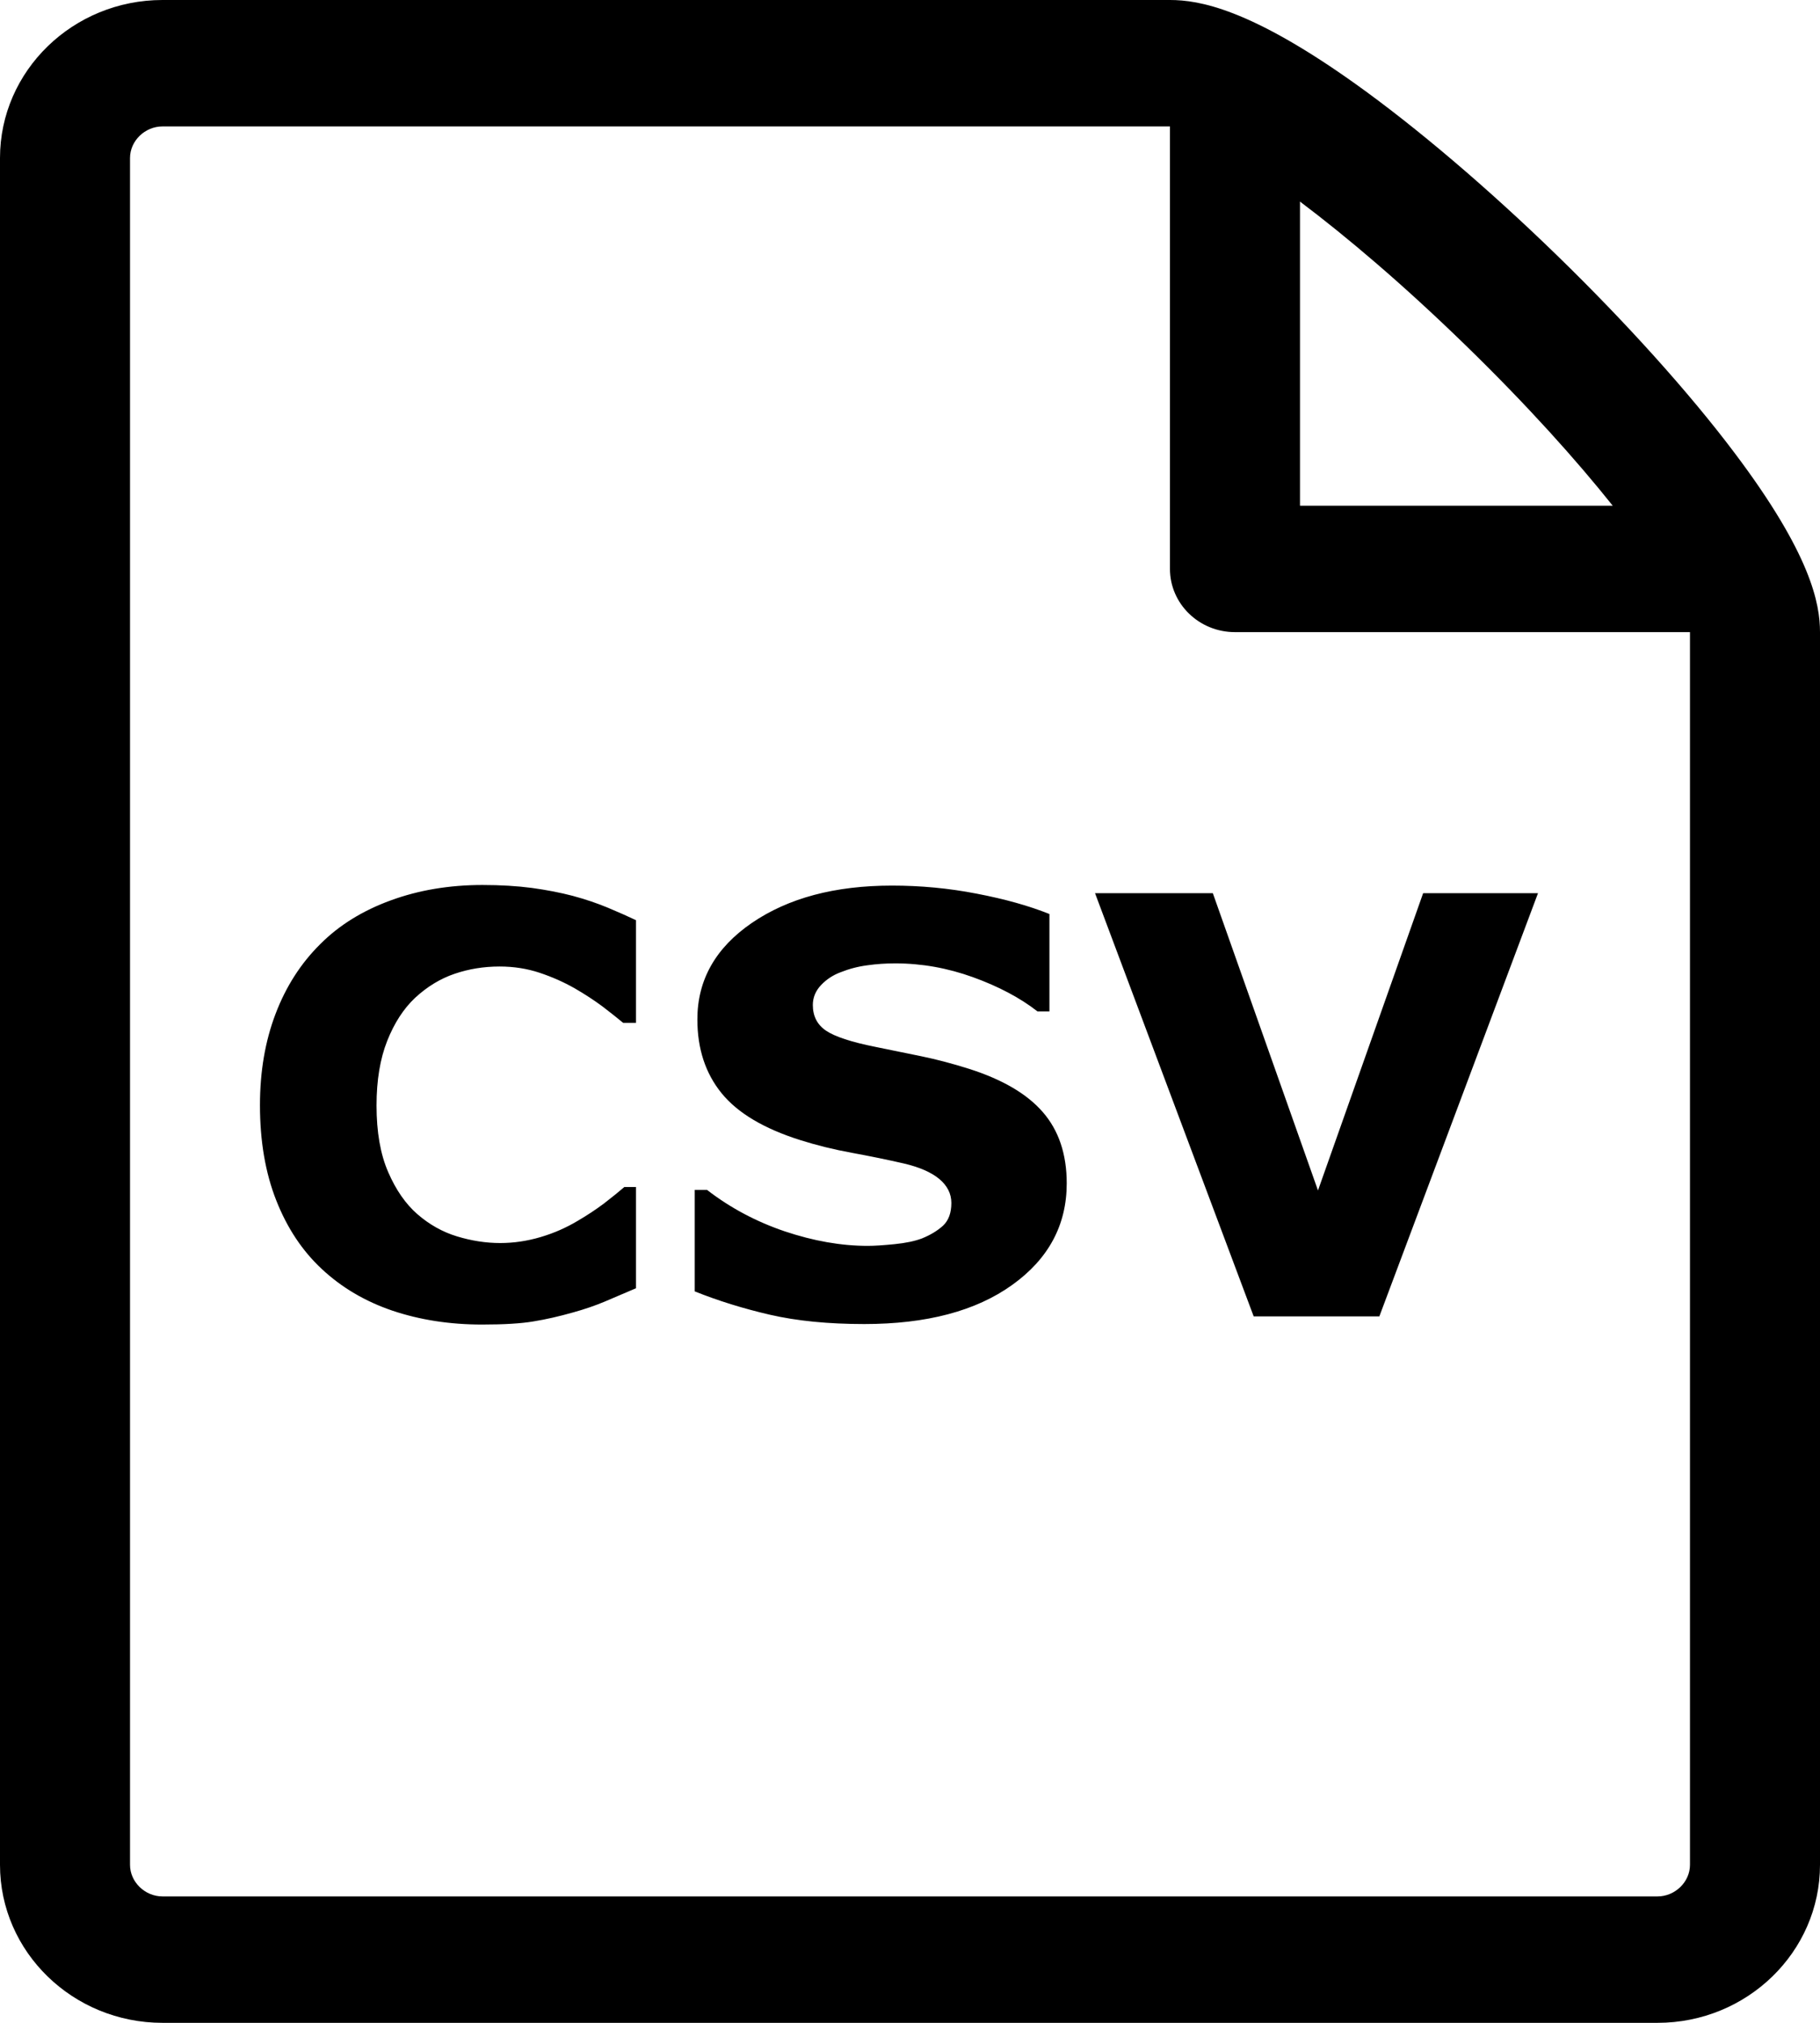 <?xml version="1.0" encoding="UTF-8"?>
<svg width="18px" height="20px" viewBox="0 0 18 20" version="1.1" xmlns="http://www.w3.org/2000/svg" xmlns:xlink="http://www.w3.org/1999/xlink">
    <!-- Generator: Sketch 49.2 (51160) - http://www.bohemiancoding.com/sketch -->
    <title>file-csv</title>
    <desc>Created with Sketch.</desc>
    <defs></defs>
    <g id="file-csv" stroke="none" stroke-width="1" fill="none" fill-rule="evenodd">
        <g id="Shape-+-CSV" fill="#000000">
            <path d="M17.152,4.474 C16.706,3.882 16.084,3.191 15.401,2.527 C14.718,1.863 14.007,1.258 13.398,0.824 C12.361,0.086 11.859,0 11.571,0 L1.607,0 C0.721,0 0,0.701 0,1.562 L0,18.438 C0,19.299 0.721,20 1.607,20 L16.393,20 C17.279,20 18,19.299 18,18.438 L18,6.25 C18,5.97 17.912,5.481 17.152,4.474 L17.152,4.474 Z M14.492,3.411 C15.108,4.01 15.592,4.551 15.95,5 L12.857,5 L12.857,1.993 C13.319,2.341 13.875,2.811 14.492,3.411 L14.492,3.411 Z M16.714,18.438 C16.714,18.607 16.567,18.75 16.393,18.75 L1.607,18.75 C1.433,18.75 1.286,18.607 1.286,18.438 L1.286,1.562 C1.286,1.393 1.433,1.25 1.607,1.25 L11.571,1.25 L11.571,5.625 C11.571,5.97 11.859,6.25 12.214,6.25 L16.714,6.25 L16.714,18.438 L16.714,18.438 Z" id="Shape"></path>
            <path d="M4.768,13.096 C4.448,13.096 4.153,13.05 3.882,12.959 C3.611,12.867 3.379,12.73 3.184,12.548 C2.989,12.367 2.839,12.14 2.732,11.868 C2.625,11.597 2.571,11.283 2.571,10.927 C2.571,10.596 2.622,10.295 2.725,10.025 C2.827,9.756 2.975,9.524 3.17,9.332 C3.356,9.146 3.588,9.003 3.865,8.902 C4.141,8.801 4.443,8.75 4.771,8.75 C4.952,8.75 5.115,8.76 5.26,8.779 C5.406,8.799 5.54,8.825 5.663,8.857 C5.793,8.892 5.91,8.932 6.015,8.976 C6.12,9.02 6.212,9.061 6.29,9.098 L6.29,10.113 L6.163,10.113 C6.109,10.068 6.041,10.014 5.96,9.952 C5.878,9.891 5.785,9.83 5.681,9.77 C5.575,9.71 5.46,9.659 5.337,9.618 C5.214,9.577 5.082,9.556 4.941,9.556 C4.785,9.556 4.637,9.58 4.496,9.628 C4.355,9.676 4.225,9.755 4.106,9.865 C3.992,9.972 3.9,10.114 3.83,10.29 C3.76,10.466 3.724,10.679 3.724,10.93 C3.724,11.192 3.762,11.411 3.839,11.588 C3.915,11.764 4.011,11.902 4.126,12.003 C4.244,12.106 4.375,12.18 4.519,12.224 C4.664,12.268 4.806,12.29 4.947,12.29 C5.082,12.29 5.215,12.27 5.347,12.231 C5.479,12.192 5.601,12.138 5.713,12.071 C5.807,12.016 5.895,11.958 5.976,11.897 C6.056,11.835 6.123,11.781 6.175,11.736 L6.29,11.736 L6.29,12.737 C6.183,12.783 6.08,12.827 5.981,12.869 C5.883,12.91 5.78,12.945 5.672,12.975 C5.531,13.015 5.4,13.045 5.276,13.065 C5.153,13.086 4.983,13.096 4.768,13.096 L4.768,13.096 Z M10.55,11.7 C10.55,12.112 10.37,12.447 10.011,12.704 C9.652,12.962 9.164,13.091 8.547,13.091 C8.191,13.091 7.88,13.06 7.615,12.999 C7.351,12.938 7.103,12.861 6.871,12.768 L6.871,11.765 L6.993,11.765 C7.222,11.942 7.479,12.079 7.763,12.175 C8.047,12.27 8.32,12.318 8.582,12.318 C8.649,12.318 8.738,12.312 8.848,12.301 C8.958,12.29 9.047,12.271 9.117,12.245 C9.201,12.211 9.271,12.169 9.326,12.119 C9.381,12.068 9.409,11.993 9.409,11.894 C9.409,11.802 9.369,11.723 9.289,11.656 C9.209,11.59 9.092,11.539 8.937,11.503 C8.776,11.466 8.605,11.431 8.425,11.398 C8.244,11.365 8.075,11.323 7.917,11.273 C7.555,11.159 7.295,11.004 7.136,10.808 C6.977,10.612 6.897,10.369 6.897,10.079 C6.897,9.689 7.077,9.371 7.436,9.125 C7.796,8.879 8.257,8.756 8.822,8.756 C9.105,8.756 9.385,8.782 9.661,8.836 C9.938,8.889 10.177,8.956 10.379,9.037 L10.379,10 L10.261,10 C10.088,9.865 9.875,9.753 9.624,9.662 C9.372,9.571 9.116,9.525 8.854,9.525 C8.761,9.525 8.669,9.531 8.578,9.544 C8.486,9.556 8.398,9.579 8.313,9.613 C8.238,9.641 8.174,9.683 8.12,9.74 C8.066,9.797 8.039,9.863 8.039,9.936 C8.039,10.046 8.082,10.131 8.169,10.19 C8.256,10.249 8.419,10.303 8.66,10.351 C8.818,10.383 8.97,10.414 9.115,10.444 C9.261,10.474 9.417,10.515 9.585,10.568 C9.914,10.673 10.157,10.815 10.314,10.996 C10.471,11.177 10.55,11.411 10.55,11.7 L10.55,11.7 Z M15.211,8.831 L13.642,13.015 L12.399,13.015 L10.83,8.831 L11.995,8.831 L13.035,11.77 L14.075,8.831 L15.211,8.831 Z" id="CSV"></path>
        </g>
    </g>
</svg>